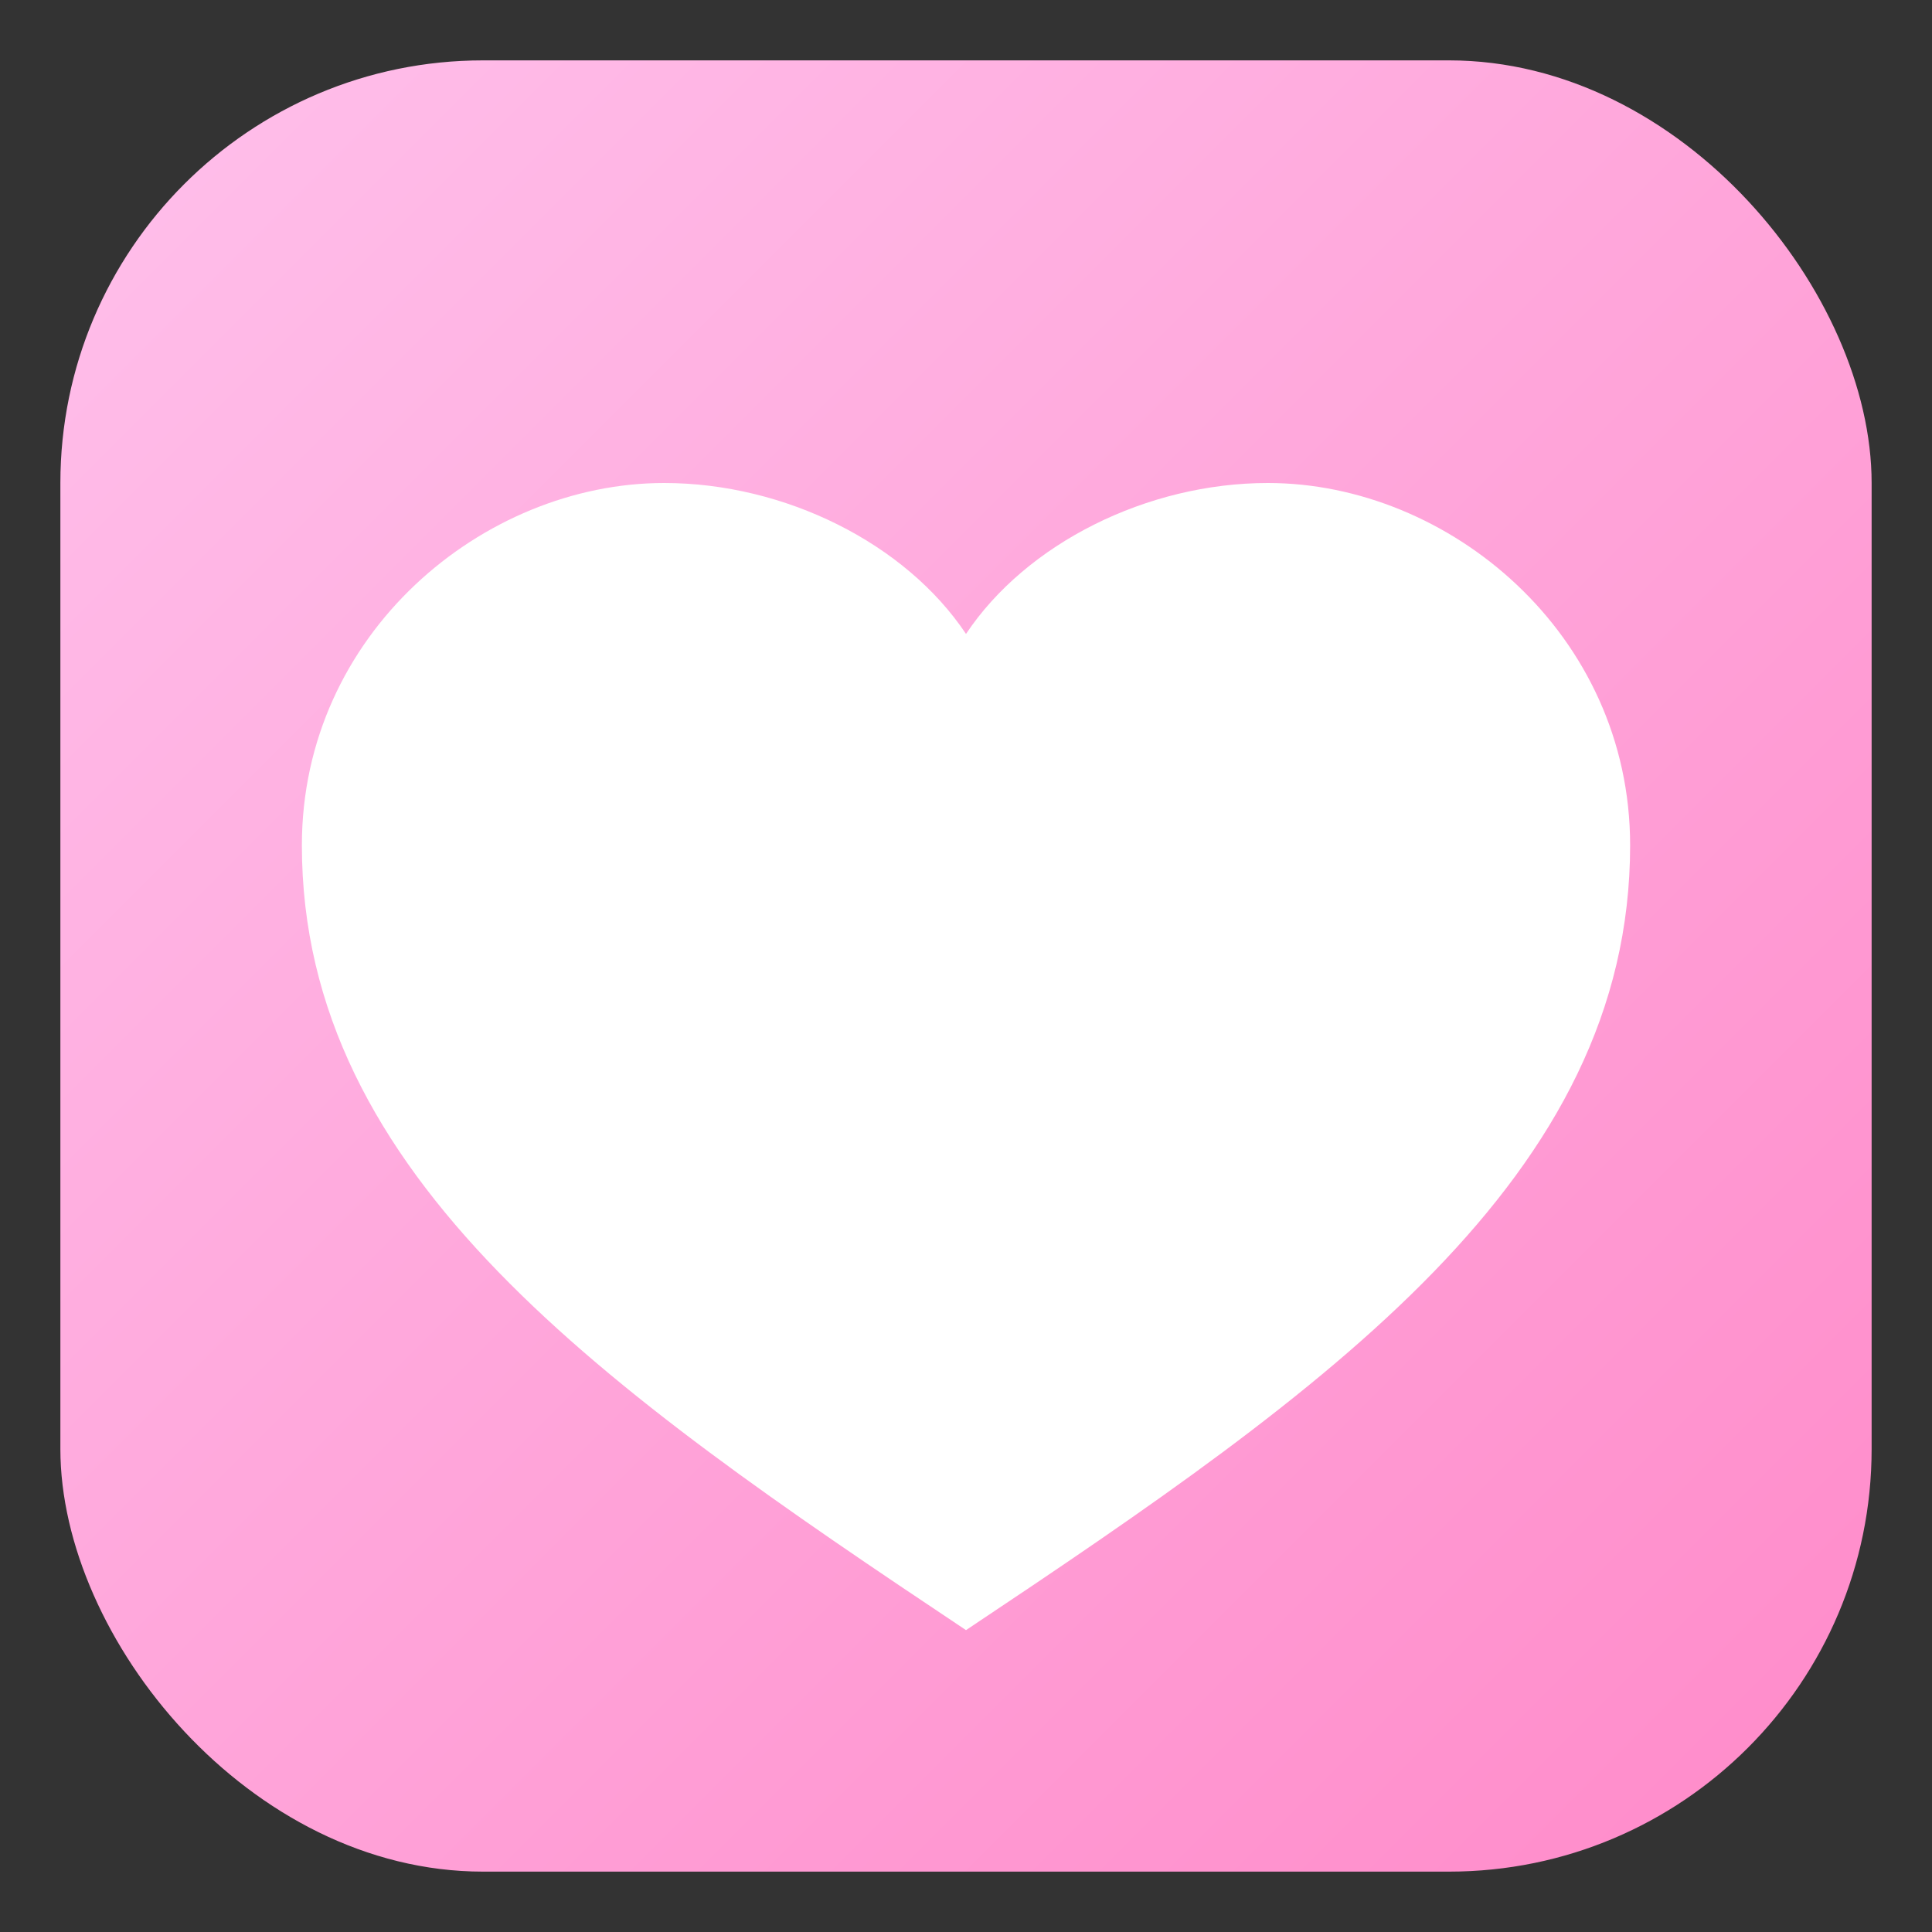 <svg xmlns="http://www.w3.org/2000/svg" viewBox="0 0 64 64">
  <rect x="0" y="0" width="64" height="64" fill="#333333" stroke="none"/>
  <defs>
    <linearGradient id="g" x1="0" y1="0" x2="1" y2="1">
      <stop offset="0%" stop-color="#FFC0EB"/>
      <stop offset="100%" stop-color="#FF8AC9"/>
    </linearGradient>
  </defs>
  <!-- rounded background -->
  <rect x="2" y="2" width="60" height="60" rx="14" fill="url(#g)"/>
  <!-- cute heart -->
  <path fill="#fff" d="M32 54c-12-8-22-15-22-26 0-7 6-12 12-12 4 0 8 2 10 5 2-3 6-5 10-5 6 0 12 5 12 12 0 11-10 18-22 26z"/>
</svg>

